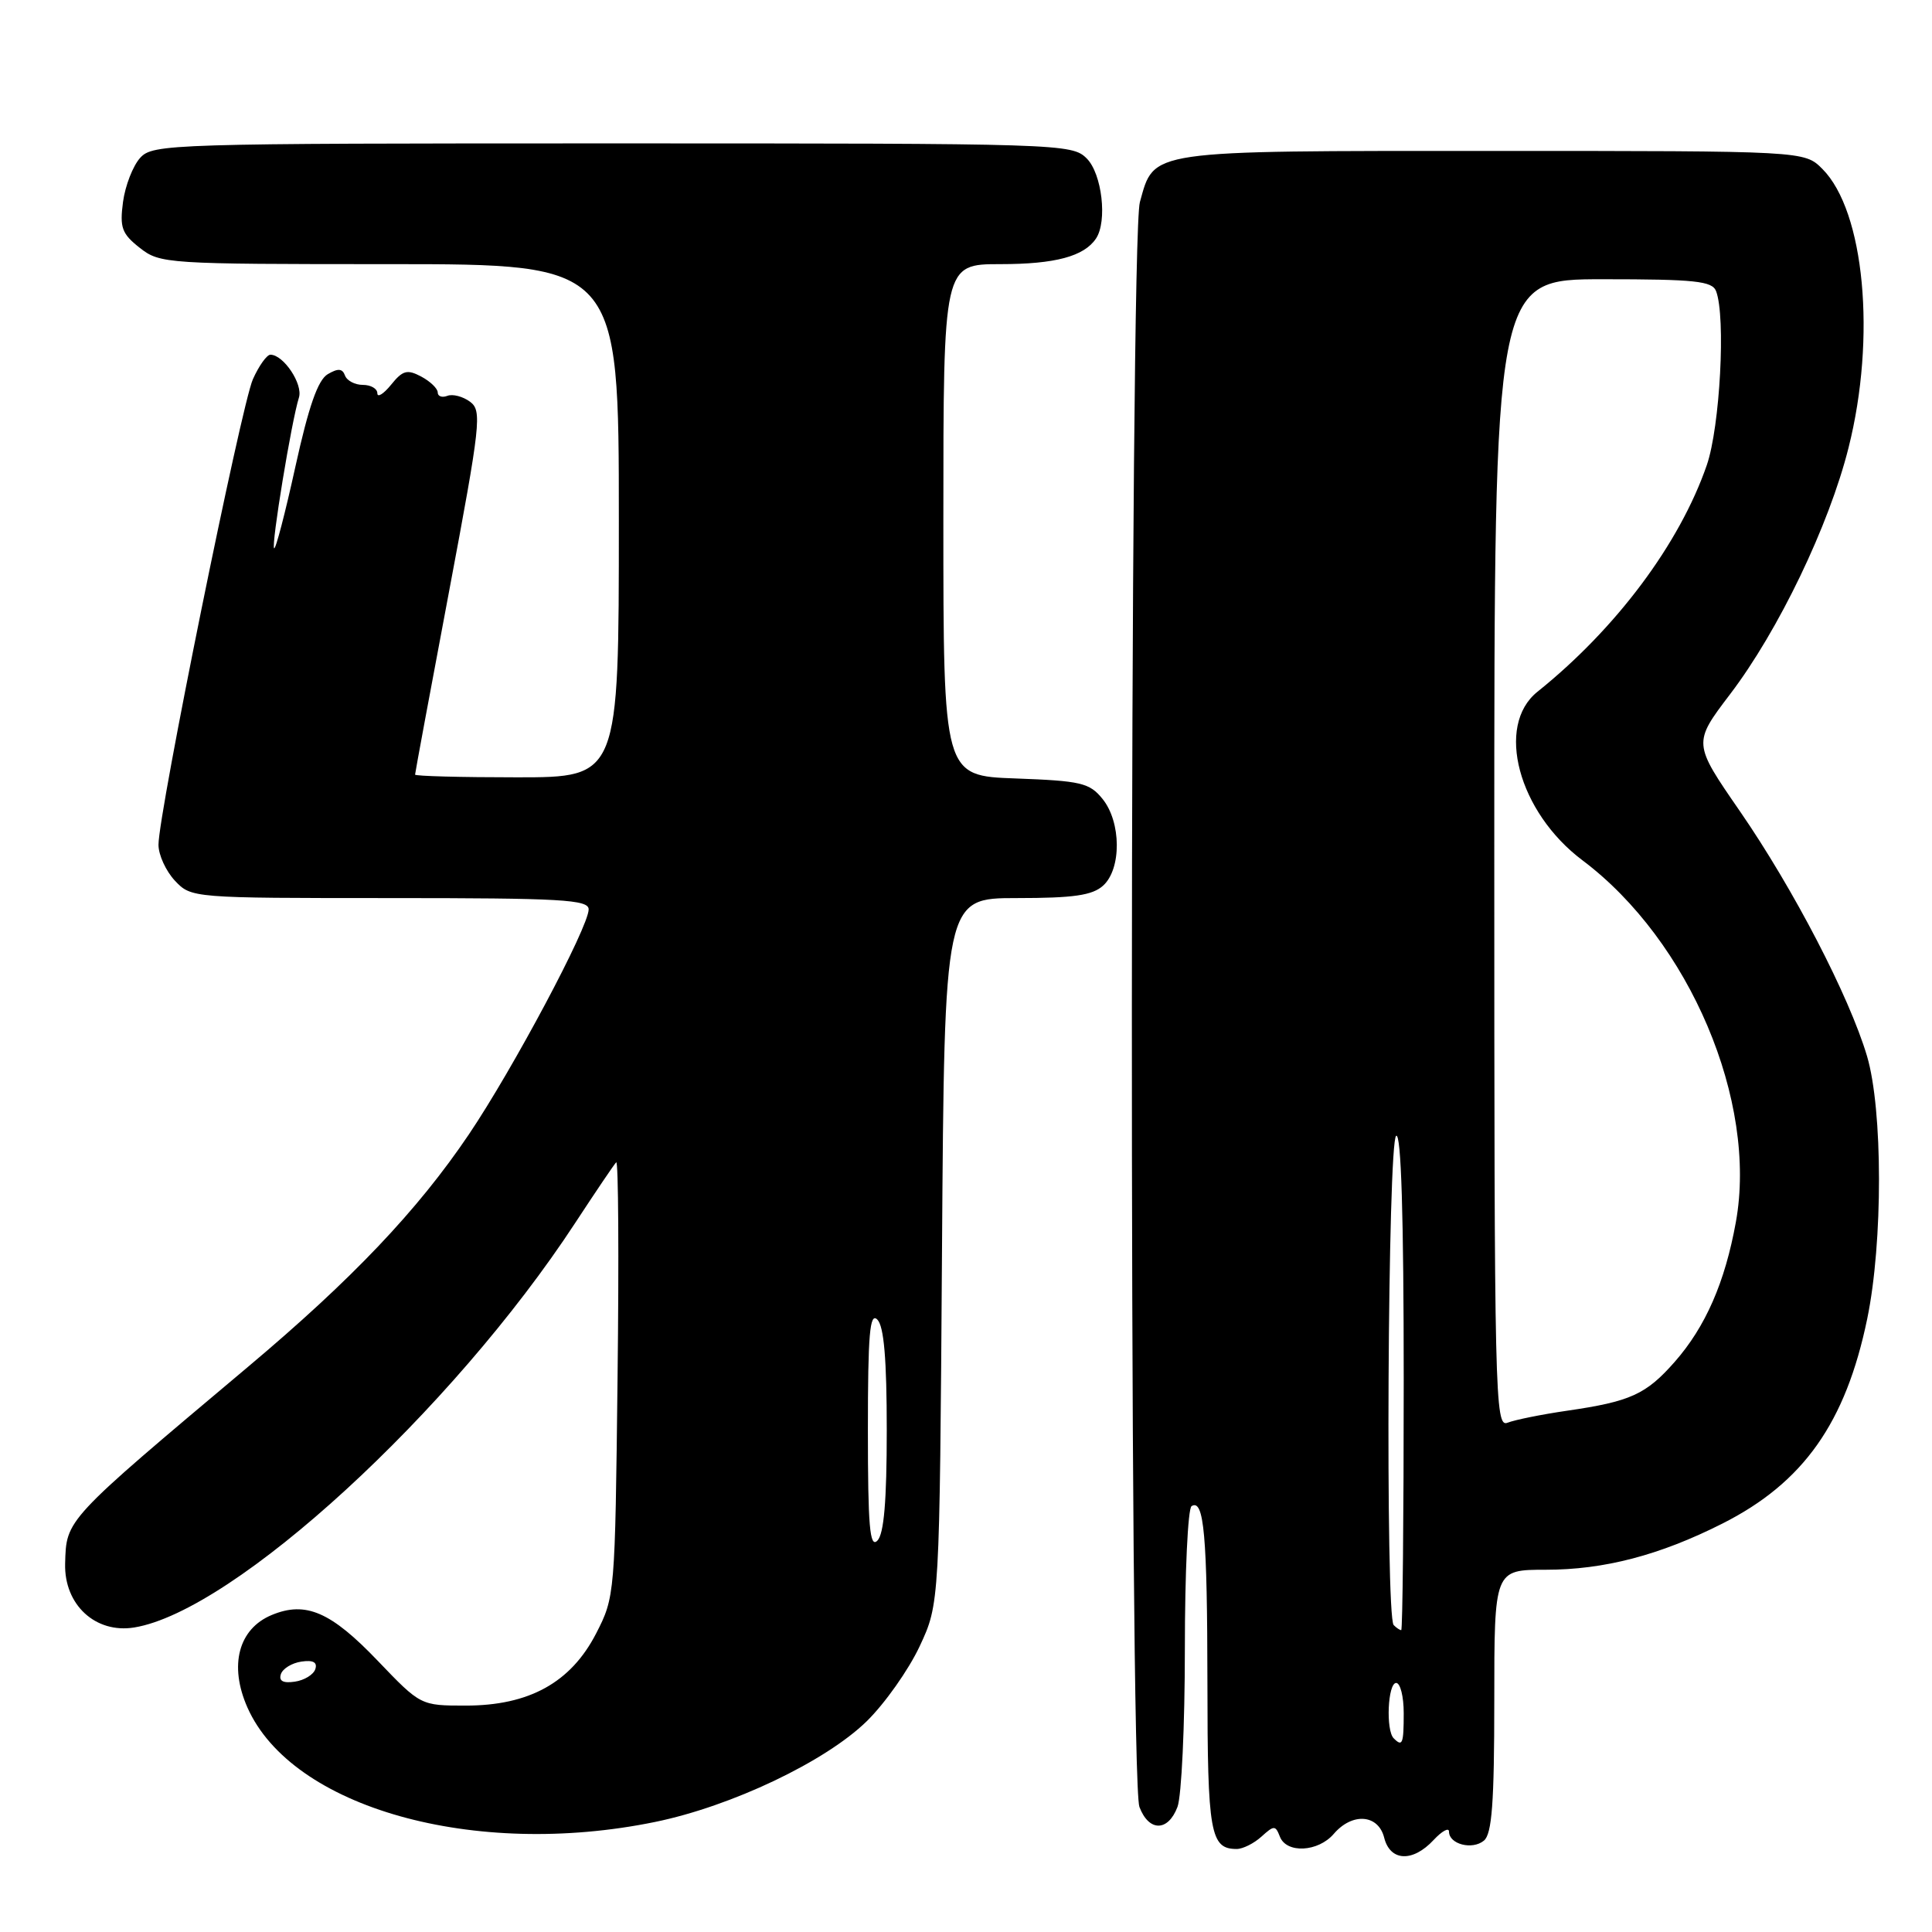 <?xml version="1.0" encoding="UTF-8" standalone="no"?>
<!DOCTYPE svg PUBLIC "-//W3C//DTD SVG 1.1//EN" "http://www.w3.org/Graphics/SVG/1.1/DTD/svg11.dtd" >
<svg xmlns="http://www.w3.org/2000/svg" xmlns:xlink="http://www.w3.org/1999/xlink" version="1.1" viewBox="0 0 256 256">
 <g >
 <path fill="currentColor"
d=" M 189.96 243.81 C 191.08 242.61 192.00 242.11 192.00 242.70 C 192.00 244.37 195.09 245.17 196.63 243.89 C 197.69 243.01 198.00 238.89 198.00 225.38 C 198.00 208.00 198.00 208.00 204.82 208.00 C 212.56 208.00 219.91 206.08 228.21 201.89 C 238.96 196.47 244.57 188.53 247.42 174.73 C 249.51 164.62 249.49 147.03 247.39 139.94 C 245.03 132.01 237.65 117.79 230.54 107.48 C 224.32 98.47 224.32 98.47 229.25 91.98 C 235.65 83.57 242.36 69.62 244.94 59.33 C 248.63 44.69 247.06 27.97 241.47 22.38 C 239.09 20.00 239.09 20.00 197.77 20.00 C 151.75 20.00 152.98 19.82 151.04 26.78 C 149.67 31.74 149.60 235.82 150.98 239.43 C 152.23 242.73 154.77 242.73 156.02 239.43 C 156.56 238.02 157.00 228.60 157.00 218.49 C 157.00 208.39 157.40 199.87 157.89 199.57 C 159.54 198.55 159.97 203.44 159.99 223.05 C 160.00 242.92 160.37 245.00 163.87 245.00 C 164.68 245.00 166.16 244.26 167.15 243.36 C 168.82 241.85 169.00 241.85 169.59 243.36 C 170.46 245.63 174.66 245.41 176.73 243.00 C 179.18 240.14 182.63 240.40 183.41 243.50 C 184.20 246.65 187.19 246.79 189.96 243.81 Z  M 86.79 241.42 C 96.93 239.34 109.39 233.41 114.85 228.07 C 117.24 225.73 120.39 221.27 121.85 218.16 C 124.50 212.50 124.50 212.50 124.82 165.75 C 125.14 119.00 125.14 119.00 134.74 119.00 C 142.27 119.00 144.74 118.64 146.17 117.35 C 148.62 115.13 148.58 108.93 146.09 105.86 C 144.37 103.73 143.24 103.47 134.59 103.15 C 125.00 102.81 125.00 102.81 125.00 68.90 C 125.00 35.00 125.00 35.00 132.57 35.00 C 139.82 35.00 143.65 33.97 145.23 31.60 C 146.75 29.32 146.02 23.02 144.00 21.00 C 142.04 19.04 140.67 19.00 81.15 19.00 C 22.40 19.00 20.25 19.07 18.57 20.92 C 17.61 21.98 16.59 24.61 16.30 26.76 C 15.85 30.16 16.14 30.97 18.52 32.84 C 21.20 34.95 22.04 35.00 51.63 35.00 C 82.00 35.00 82.00 35.00 82.00 69.00 C 82.00 103.00 82.00 103.00 68.50 103.00 C 61.08 103.00 55.00 102.84 55.00 102.64 C 55.00 102.44 57.02 91.53 59.50 78.39 C 63.70 56.05 63.88 54.42 62.28 53.23 C 61.33 52.53 59.98 52.18 59.28 52.45 C 58.58 52.72 58.00 52.52 58.00 52.00 C 58.00 51.49 57.02 50.54 55.82 49.90 C 53.96 48.91 53.36 49.07 51.82 50.98 C 50.82 52.21 50.00 52.72 50.00 52.11 C 50.00 51.50 49.14 51.00 48.08 51.00 C 47.03 51.00 45.96 50.44 45.71 49.75 C 45.37 48.82 44.79 48.78 43.43 49.58 C 42.12 50.35 40.90 53.85 39.14 61.84 C 37.79 67.99 36.52 72.86 36.32 72.65 C 35.92 72.25 38.63 55.76 39.61 52.68 C 40.17 50.90 37.57 47.00 35.83 47.00 C 35.36 47.00 34.31 48.46 33.51 50.25 C 31.97 53.69 20.99 107.79 21.00 111.94 C 21.00 113.28 21.98 115.41 23.17 116.69 C 25.34 118.99 25.45 119.00 51.67 119.00 C 74.42 119.00 78.00 119.20 78.00 120.50 C 78.00 122.82 67.99 141.62 62.13 150.31 C 55.33 160.39 46.64 169.53 32.83 181.14 C 8.52 201.58 8.79 201.30 8.63 207.20 C 8.49 212.64 12.66 216.48 17.78 215.65 C 31.01 213.50 59.87 187.02 76.24 162.01 C 78.94 157.89 81.37 154.29 81.65 154.01 C 81.94 153.73 82.02 166.56 81.83 182.53 C 81.50 211.30 81.48 211.60 78.98 216.46 C 75.63 222.95 70.11 226.00 61.72 226.00 C 55.74 226.00 55.74 226.00 50.06 220.07 C 43.85 213.57 40.51 212.13 36.02 213.99 C 31.60 215.82 30.32 220.67 32.78 226.24 C 38.67 239.54 62.83 246.33 86.79 241.42 Z  M 184.67 230.33 C 183.61 229.28 183.89 223.00 185.00 223.00 C 185.55 223.00 186.00 224.80 186.00 227.00 C 186.00 231.09 185.83 231.50 184.67 230.33 Z  M 184.67 215.33 C 183.55 214.22 183.88 151.19 185.00 150.50 C 185.66 150.09 186.00 161.16 186.00 182.94 C 186.00 201.12 185.85 216.00 185.67 216.00 C 185.48 216.00 185.03 215.70 184.67 215.33 Z  M 198.00 113.11 C 198.00 37.00 198.00 37.00 212.39 37.00 C 224.60 37.00 226.88 37.24 227.39 38.58 C 228.69 41.97 227.91 56.56 226.16 61.63 C 222.56 72.05 214.15 83.30 203.71 91.67 C 198.12 96.16 201.18 107.61 209.69 114.00 C 223.88 124.66 232.91 145.95 230.01 161.94 C 228.57 169.91 225.99 175.81 221.91 180.45 C 218.11 184.77 216.05 185.71 207.63 186.93 C 204.26 187.42 200.71 188.14 199.75 188.52 C 198.09 189.18 198.00 185.19 198.00 113.11 Z  M 37.22 221.83 C 37.46 221.10 38.68 220.35 39.94 220.17 C 41.49 219.94 42.08 220.26 41.78 221.17 C 41.54 221.90 40.32 222.65 39.06 222.83 C 37.51 223.06 36.92 222.74 37.22 221.83 Z  M 115.00 189.50 C 115.00 176.78 115.25 173.85 116.25 174.85 C 117.13 175.73 117.50 180.12 117.50 189.50 C 117.50 198.89 117.13 203.28 116.25 204.15 C 115.25 205.15 115.00 202.22 115.00 189.50 Z "/>
</g>
</svg>